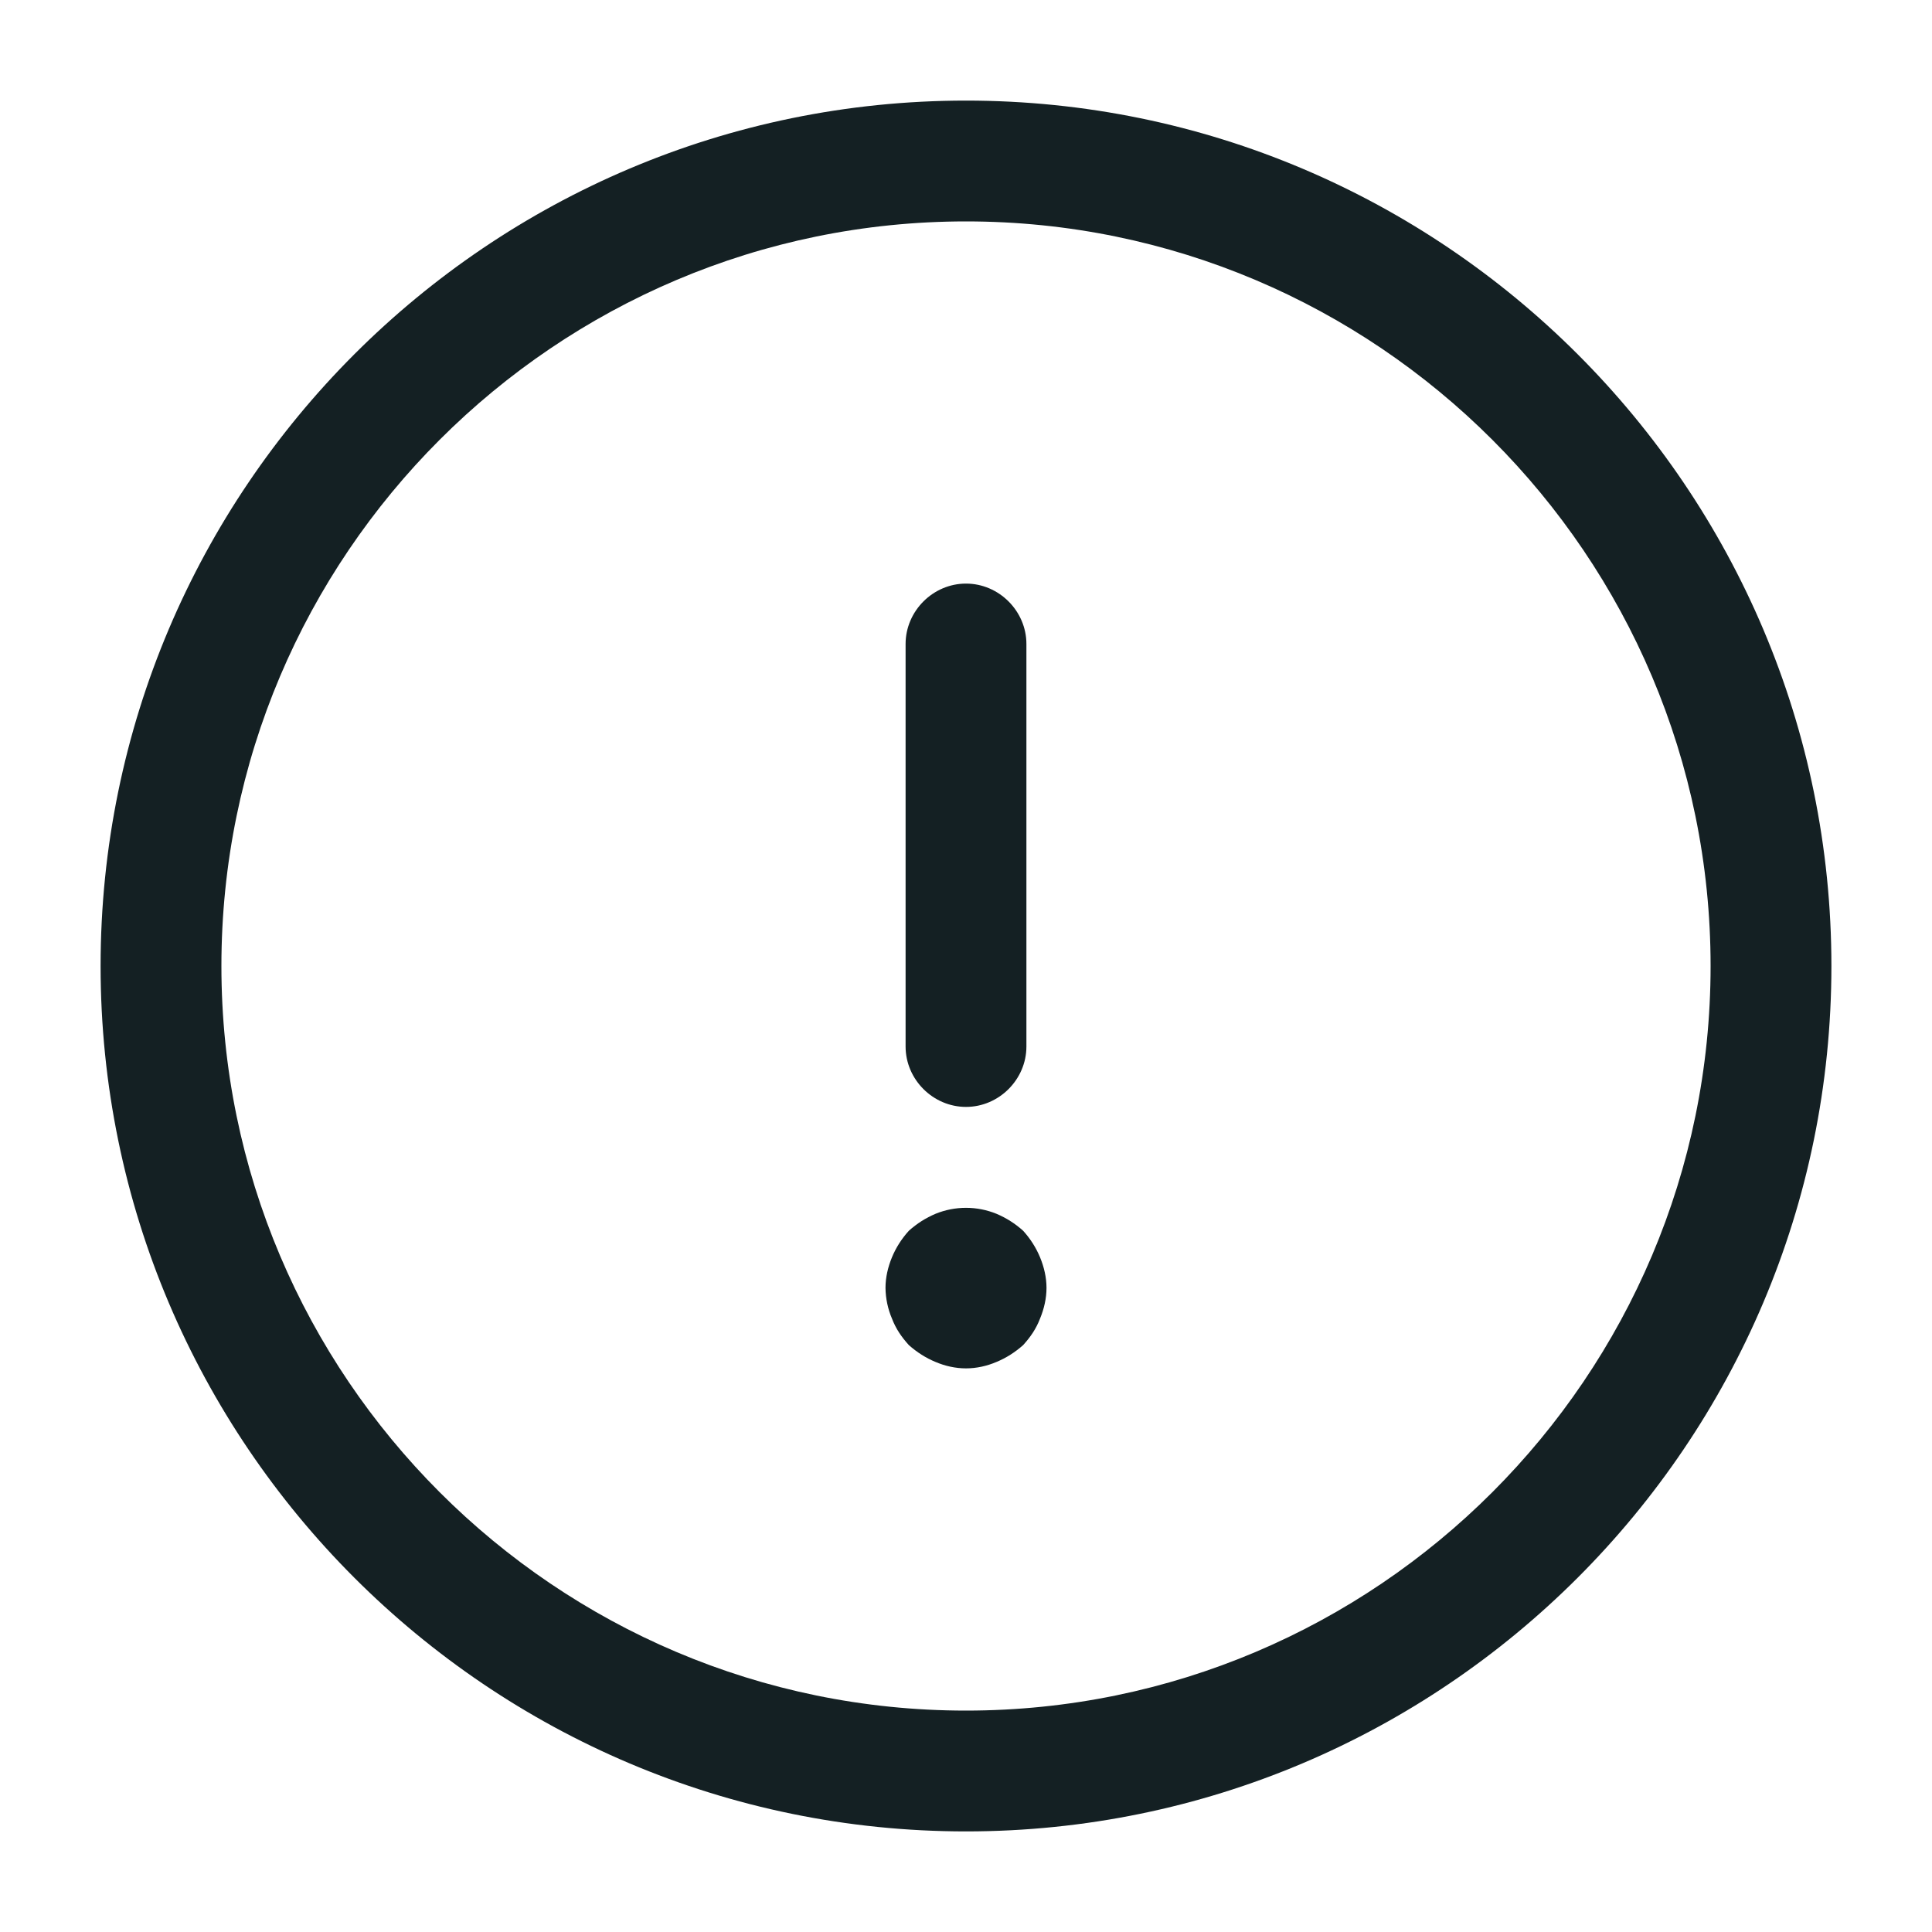 <svg width="15" height="15" viewBox="0 0 15 15" fill="none" xmlns="http://www.w3.org/2000/svg">
<g clip-path="url(#clip0_215_65)">
<path d="M7.5 14.219C3.794 14.219 0.781 11.206 0.781 7.5C0.781 3.794 3.794 0.781 7.5 0.781C11.206 0.781 14.219 3.794 14.219 7.5C14.219 11.206 11.206 14.219 7.5 14.219ZM7.5 1.719C4.312 1.719 1.719 4.312 1.719 7.5C1.719 10.688 4.312 13.281 7.5 13.281C10.688 13.281 13.281 10.688 13.281 7.5C13.281 4.312 10.688 1.719 7.5 1.719Z" fill="#142023"/>
<path d="M7.5 8.594C7.244 8.594 7.031 8.381 7.031 8.125V5C7.031 4.744 7.244 4.531 7.5 4.531C7.756 4.531 7.969 4.744 7.969 5V8.125C7.969 8.381 7.756 8.594 7.5 8.594ZM7.5 10.624C7.419 10.624 7.338 10.606 7.263 10.574C7.188 10.543 7.119 10.499 7.056 10.443C7 10.381 6.956 10.318 6.925 10.237C6.893 10.162 6.876 10.081 6.875 9.999C6.875 9.918 6.894 9.837 6.925 9.762C6.956 9.687 7 9.618 7.056 9.556C7.119 9.499 7.188 9.456 7.263 9.424C7.415 9.362 7.585 9.362 7.737 9.424C7.812 9.456 7.881 9.499 7.944 9.556C8 9.618 8.044 9.687 8.075 9.762C8.106 9.837 8.125 9.918 8.125 9.999C8.125 10.081 8.106 10.162 8.075 10.237C8.044 10.318 8 10.381 7.944 10.443C7.881 10.499 7.812 10.543 7.737 10.574C7.662 10.606 7.581 10.624 7.5 10.624Z" fill="#142023"/>
</g>
<defs>
<clipPath id="clip0_215_65">
<rect width="15" height="15" fill="white"/>
</clipPath>
</defs>
</svg>
